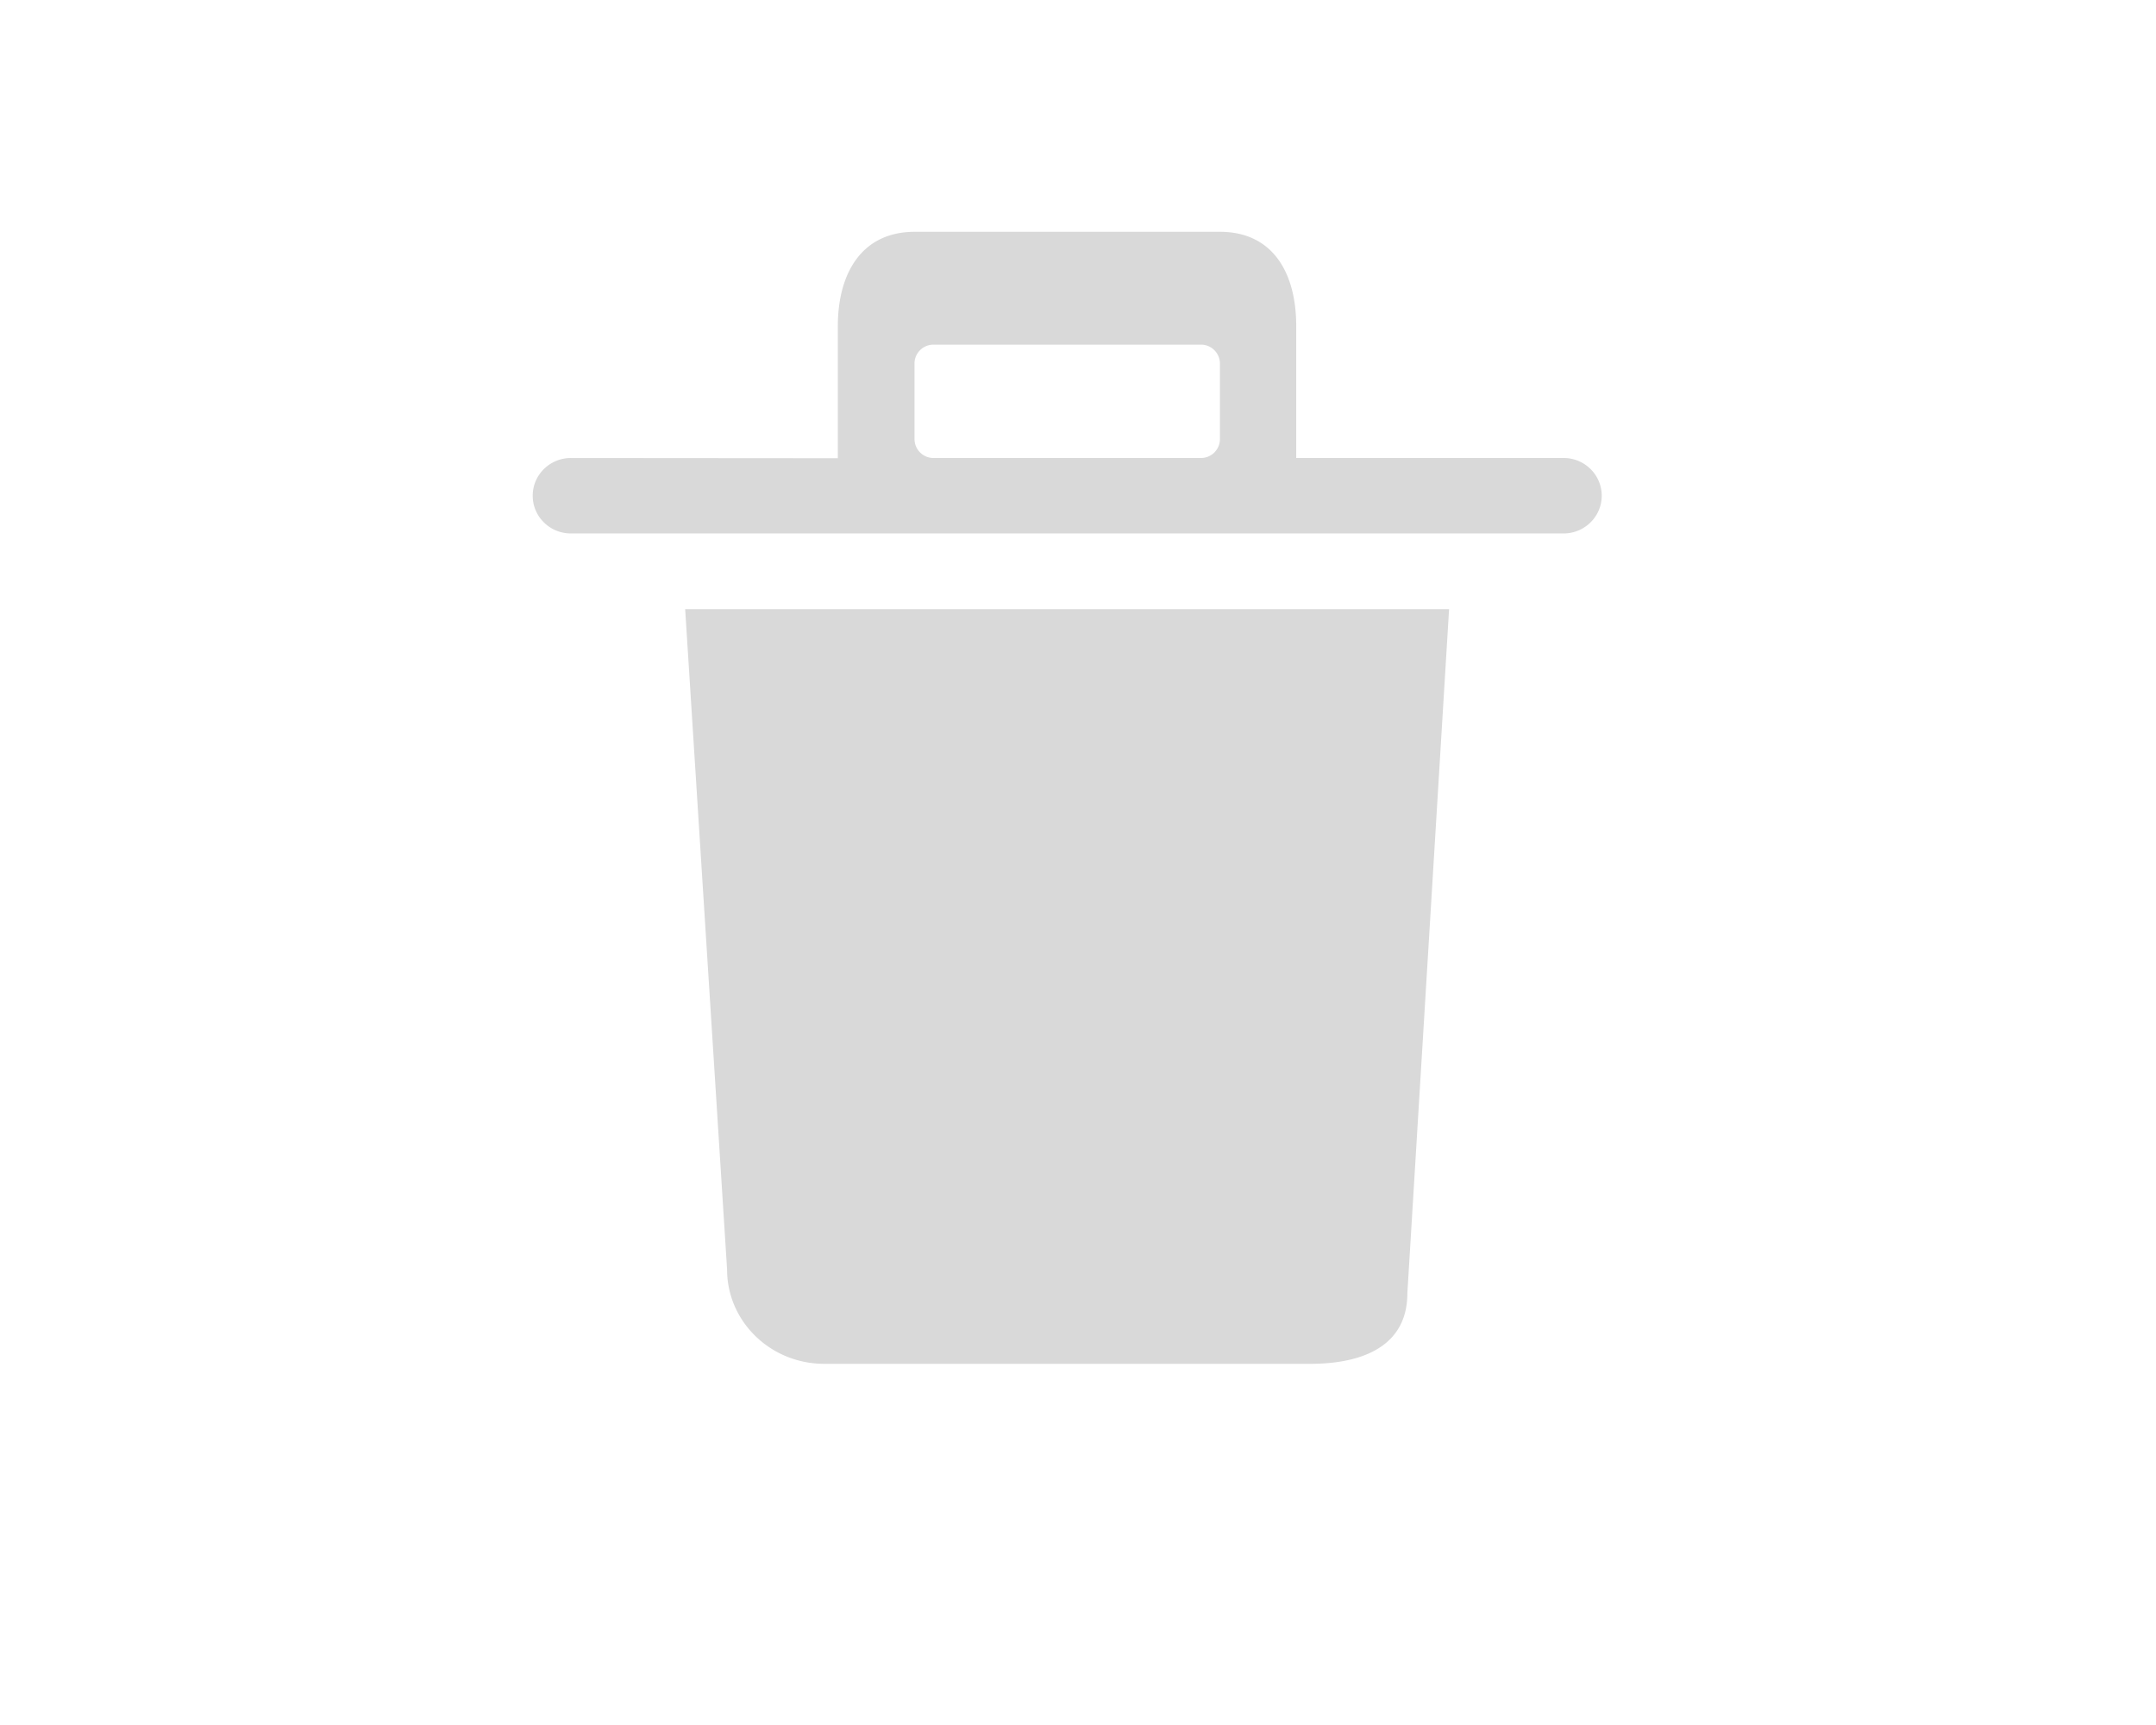 <svg color="#d9d9d9" width="200" height="160" fill="none" xmlns="http://www.w3.org/2000/svg" class="hKz9OTe9ePzdJvGVBCe2"><path fill-rule="evenodd" clip-rule="evenodd" d="M52.956 49.479c-1.955 0-3.54-1.566-3.54-3.498 0-1.933 1.587-3.5 3.542-3.498l24.763.019v-12.25c0-4.835 2.162-8.752 7.143-8.752h28.292c4.981 0 7.087 3.895 7.087 8.73v12.25h24.8c1.955 0 3.54 1.567 3.54 3.5 0 1.932-1.585 3.499-3.54 3.499H52.956zm31.877-15.763c0-.967.793-1.75 1.771-1.75h24.792a1.76 1.76 0 011.771 1.75v7.016a1.76 1.76 0 01-1.771 1.75H86.604a1.76 1.76 0 01-1.77-1.75v-7.016zm36.705 92.784c4.981 0 9.015-1.711 9.015-6.547l3.87-63.45H63.559l3.888 61.245c0 4.836 4.035 8.752 9.016 8.752h45.075z" fill="currentColor"></path></svg>